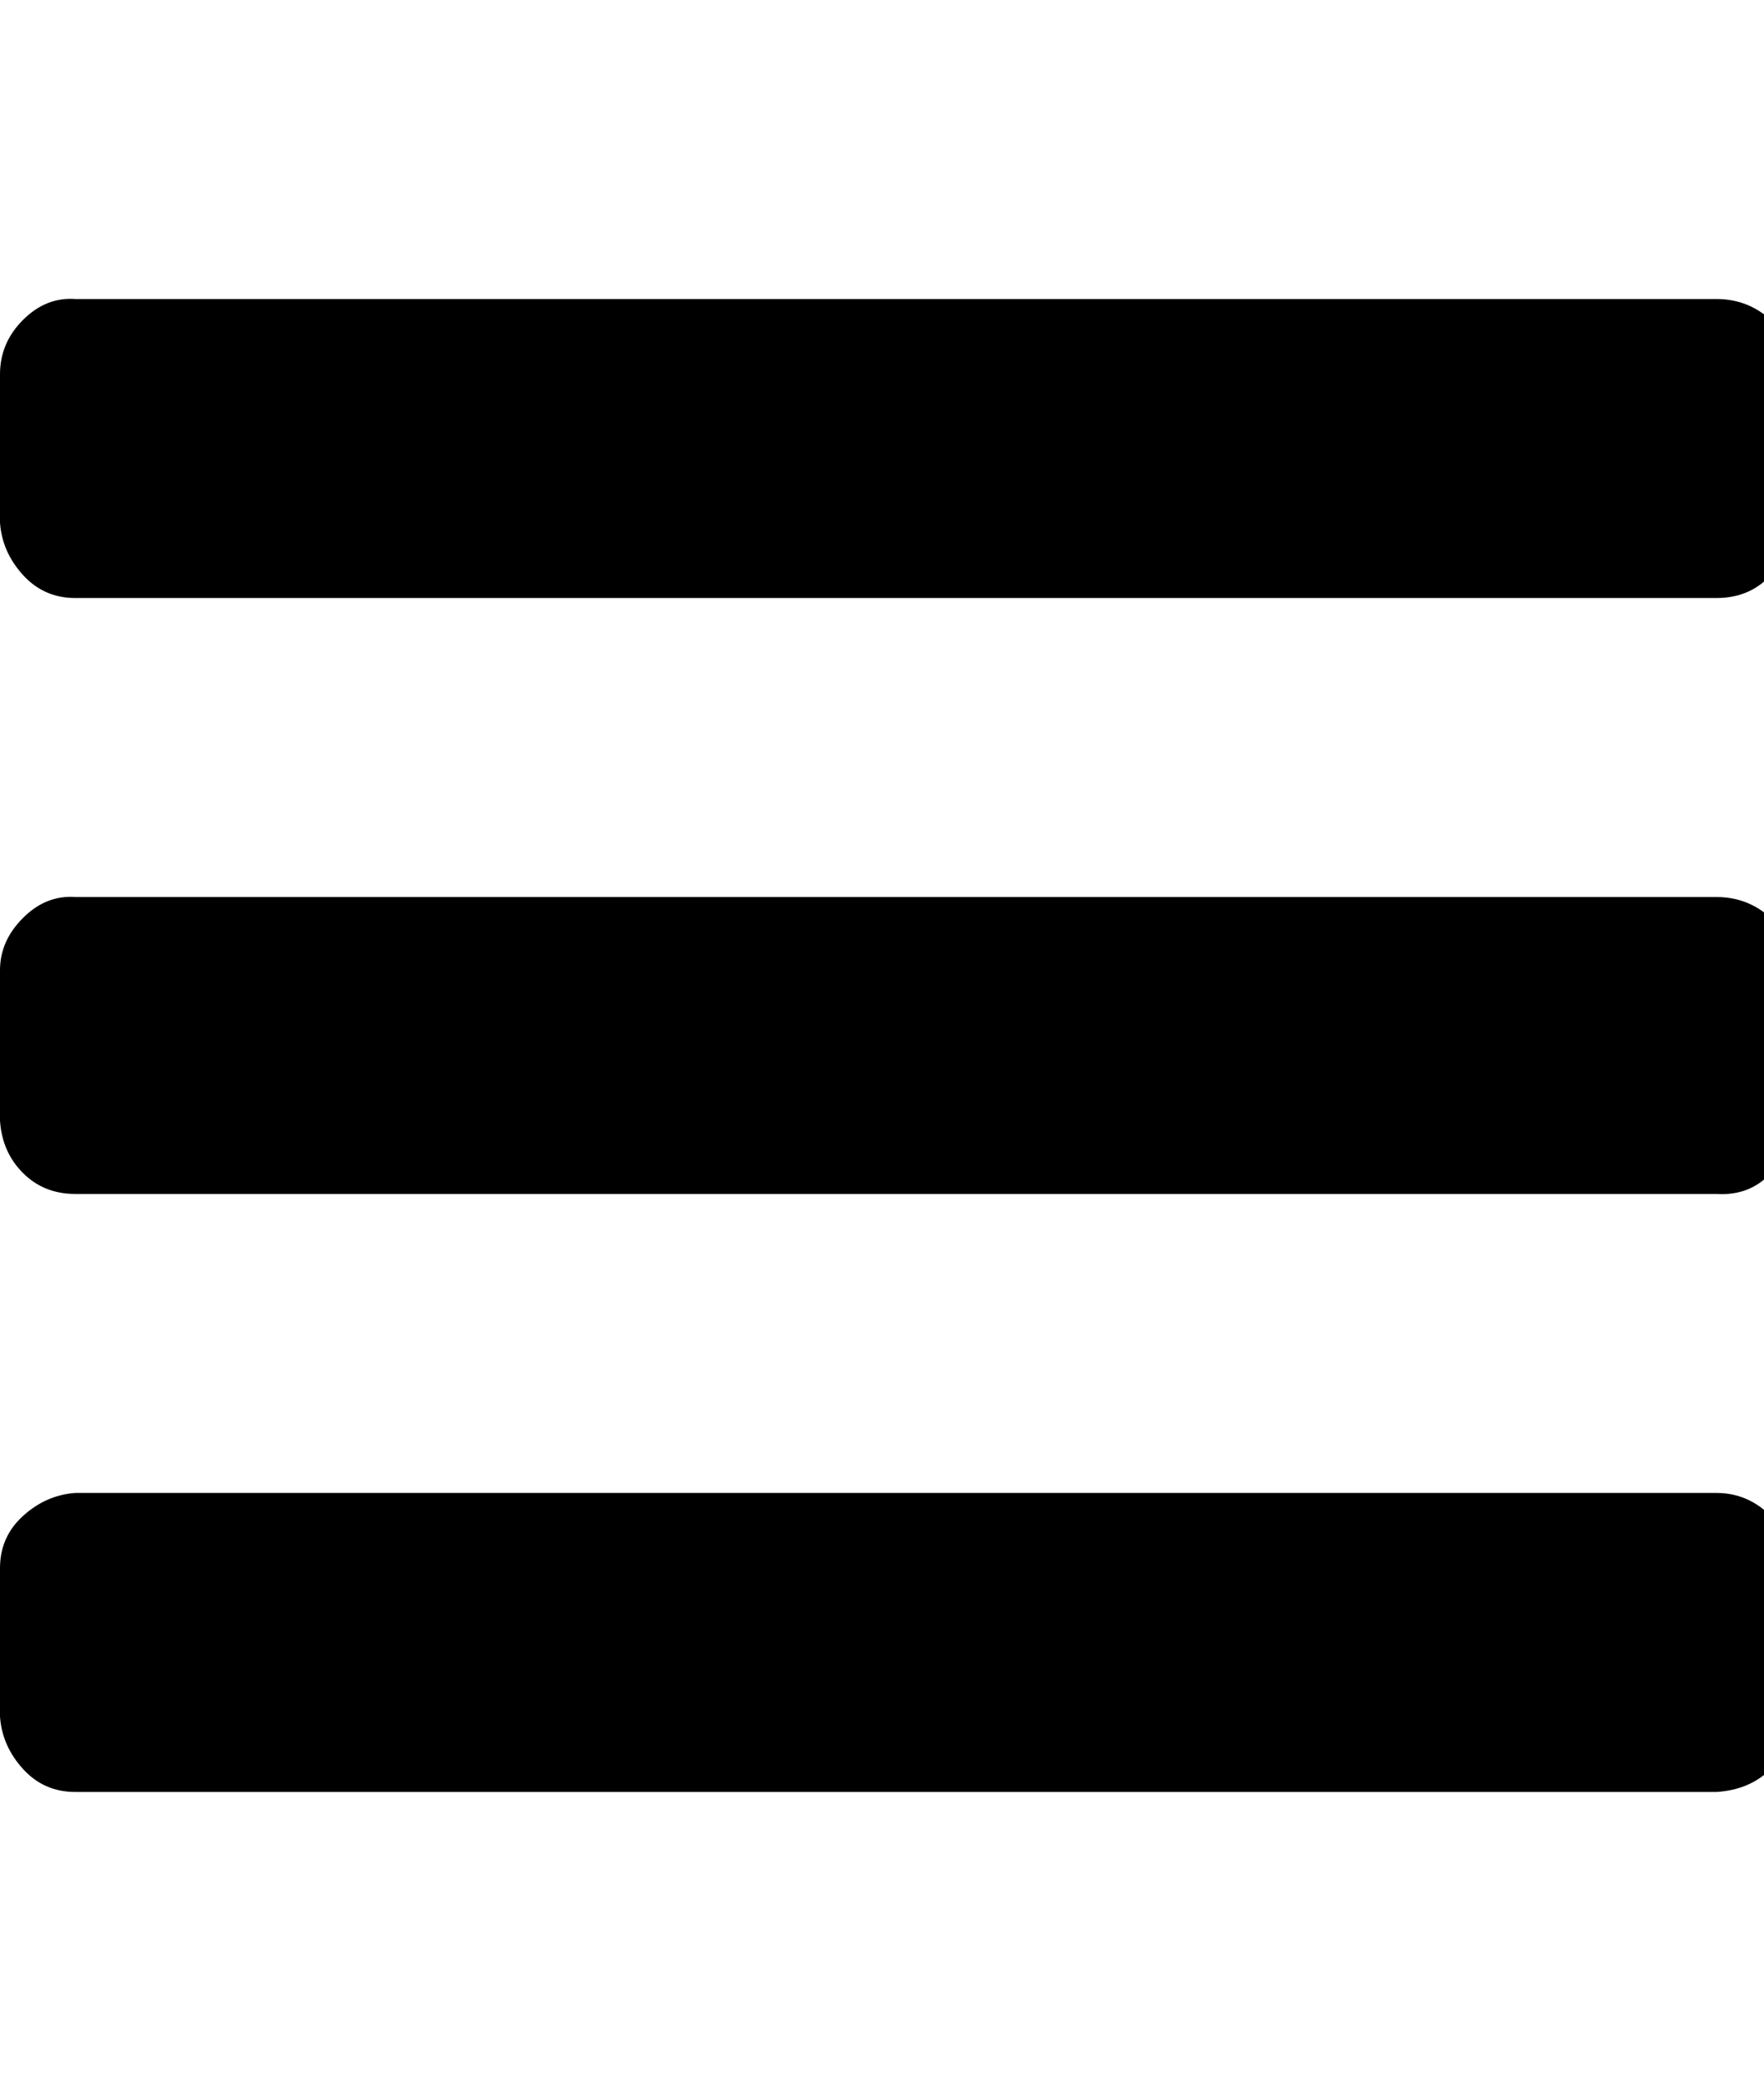 <!-- Generated by IcoMoon.io -->
<svg version="1.1" xmlns="http://www.w3.org/2000/svg" width="27" height="32" viewBox="0 0 27 32">
<title>menu</title>
<path d="M27.424 24v2.272q0 0.48-0.32 0.8t-0.832 0.352h-25.12q-0.48 0-0.8-0.352t-0.352-0.8v-2.272q0-0.48 0.352-0.8t0.8-0.352h25.12q0.48 0 0.832 0.352t0.32 0.8zM27.424 14.848v2.304q0 0.448-0.32 0.8t-0.832 0.32h-25.12q-0.48 0-0.8-0.32t-0.352-0.8v-2.304q0-0.448 0.352-0.8t0.8-0.32h25.12q0.48 0 0.832 0.32t0.32 0.8zM27.424 5.728v2.272q0 0.448-0.32 0.8t-0.832 0.352h-25.12q-0.48 0-0.8-0.352t-0.352-0.8v-2.272q0-0.48 0.352-0.832t0.8-0.32h25.12q0.48 0 0.832 0.32t0.32 0.832z"></path>
</svg>
